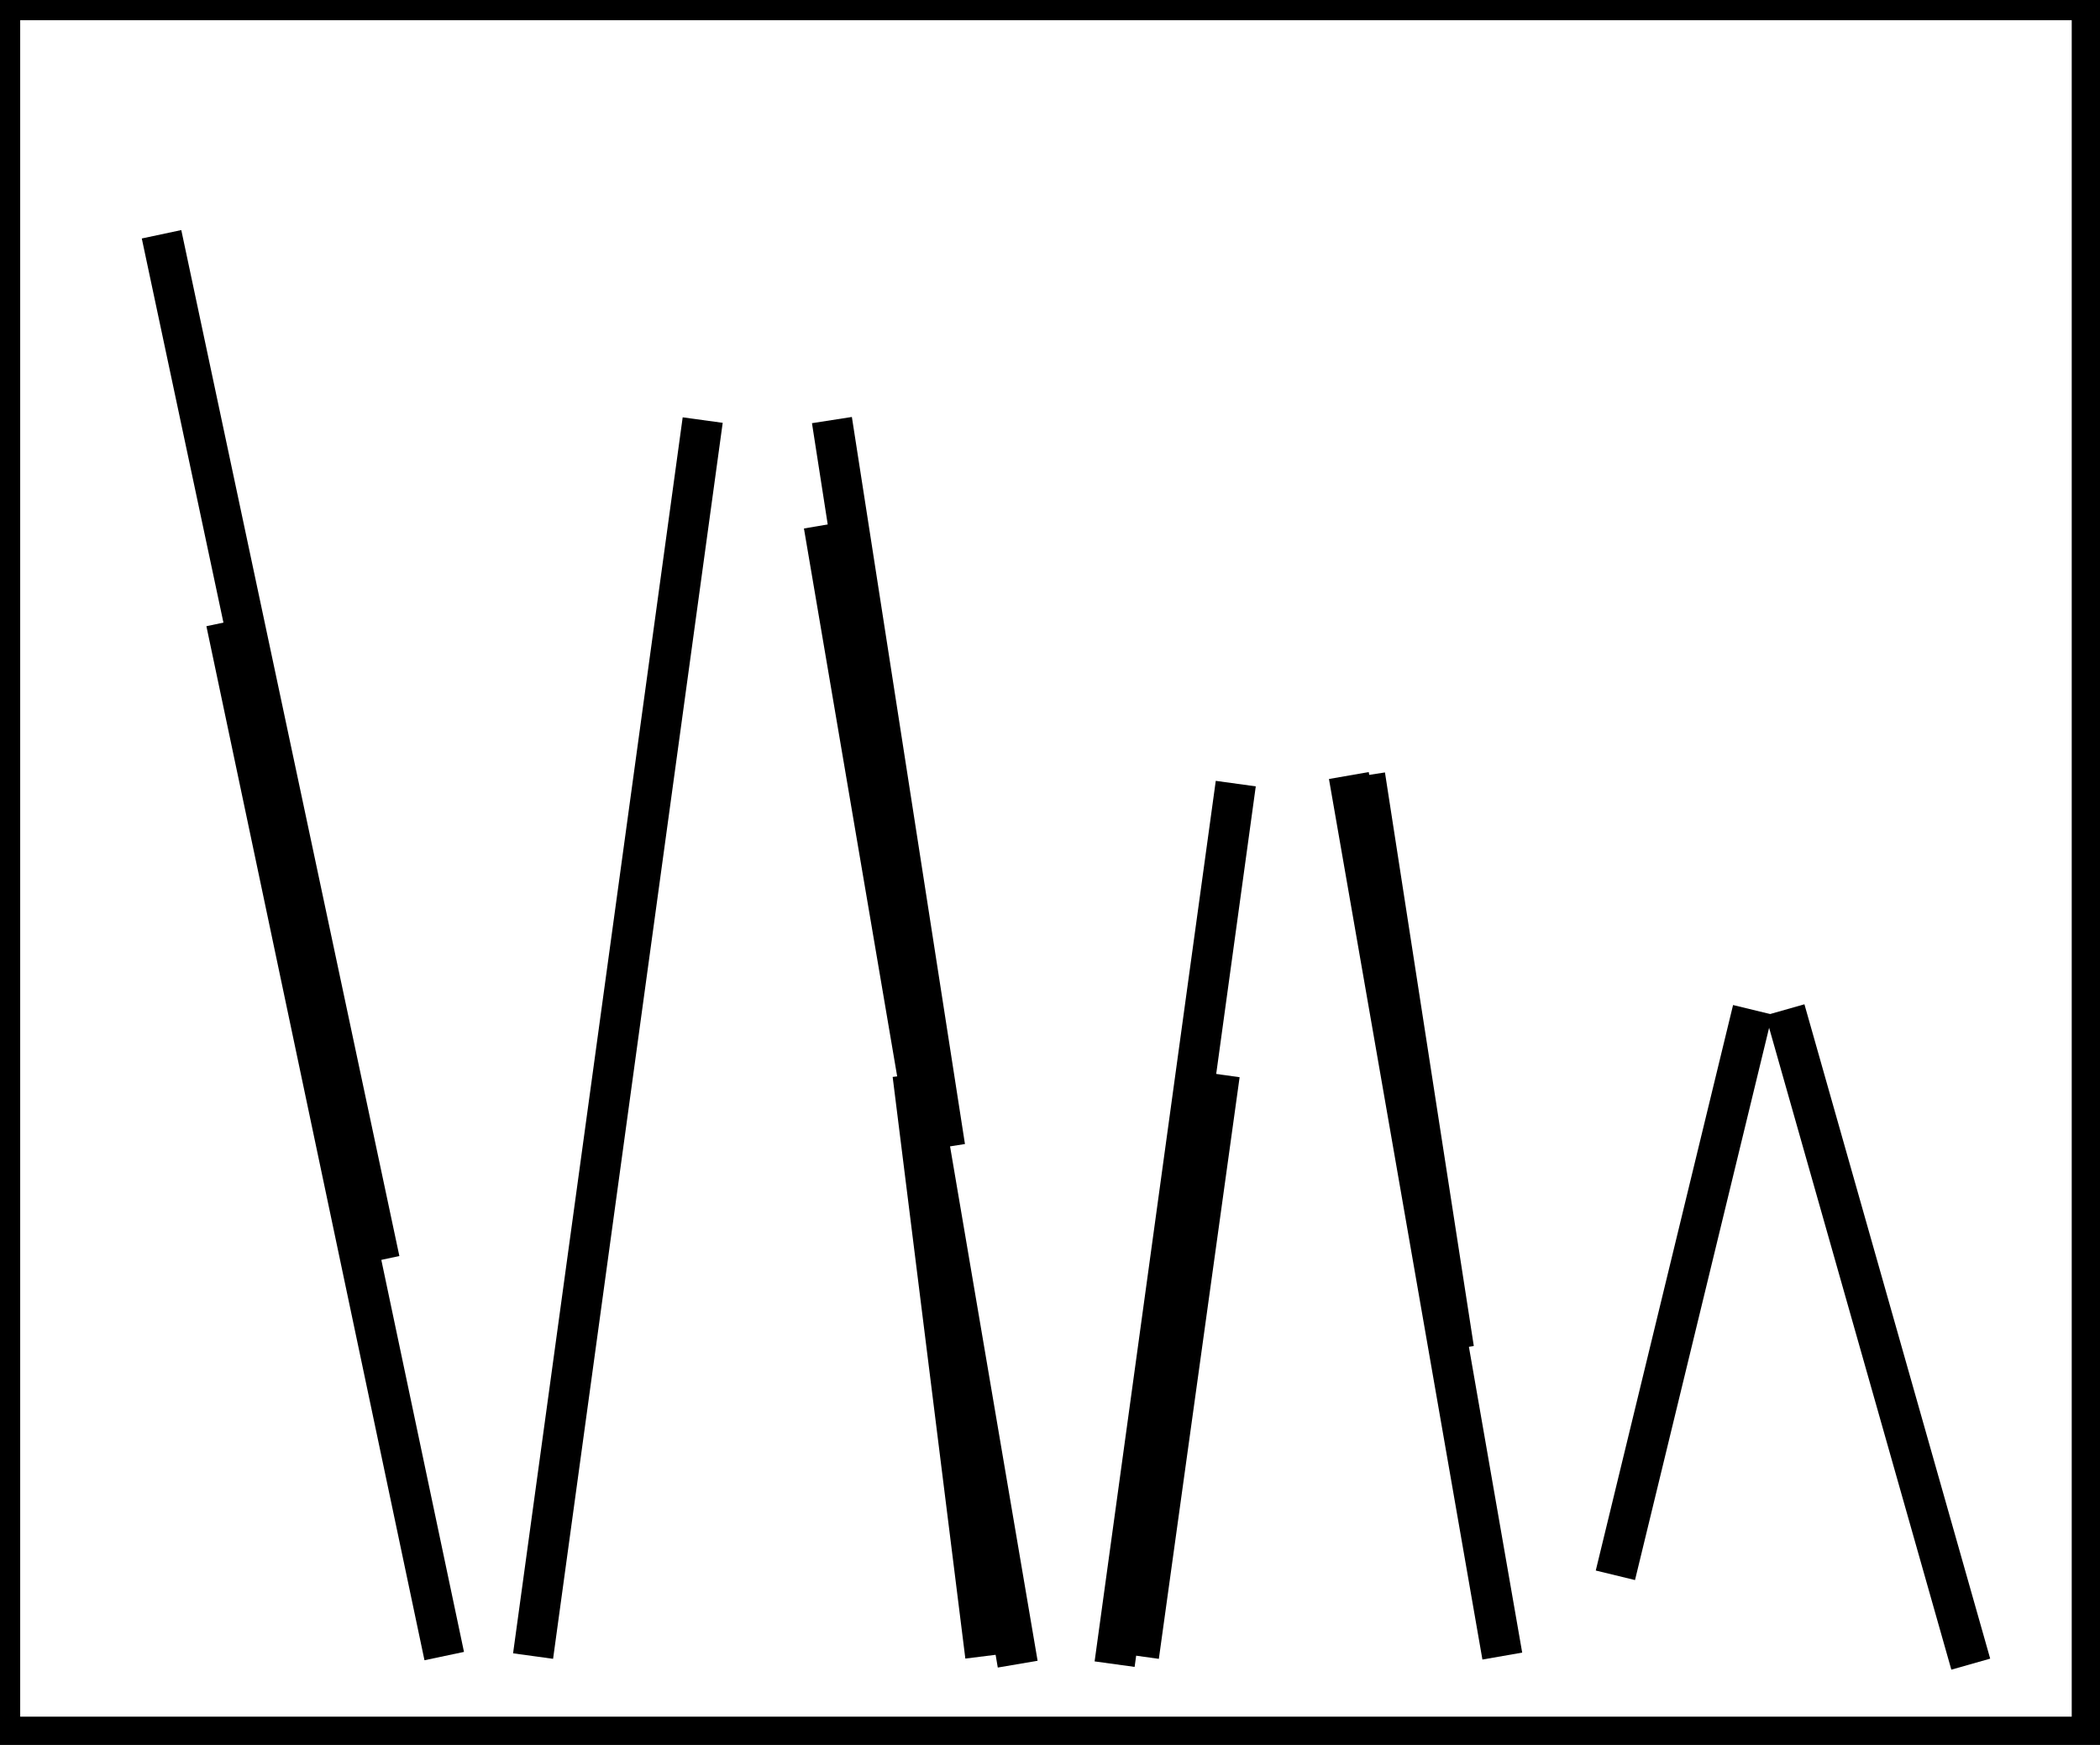 <?xml version="1.0" encoding="utf-8" ?>
<svg baseProfile="full" height="216" version="1.1" width="260" xmlns="http://www.w3.org/2000/svg" xmlns:ev="http://www.w3.org/2001/xml-events" xmlns:xlink="http://www.w3.org/1999/xlink"><defs /><rect fill="white" height="216" width="260" x="0" y="0" /><path d="M 66,205 L 87,52" fill="none" stroke="black" stroke-width="5" /><path d="M 28,77 L 55,205" fill="none" stroke="black" stroke-width="5" /><path d="M 102,65 L 126,206" fill="none" stroke="black" stroke-width="5" /><path d="M 20,29 L 47,156" fill="none" stroke="black" stroke-width="5" /><path d="M 113,133 L 122,205" fill="none" stroke="black" stroke-width="5" /><path d="M 138,206 L 153,97" fill="none" stroke="black" stroke-width="5" /><path d="M 167,96 L 186,205" fill="none" stroke="black" stroke-width="5" /><path d="M 141,205 L 151,133" fill="none" stroke="black" stroke-width="5" /><path d="M 169,96 L 180,167" fill="none" stroke="black" stroke-width="5" /><path d="M 221,125 L 244,206" fill="none" stroke="black" stroke-width="5" /><path d="M 103,52 L 117,142" fill="none" stroke="black" stroke-width="5" /><path d="M 200,195 L 217,125" fill="none" stroke="black" stroke-width="5" /><path d="M 0,0 L 0,215 L 259,215 L 259,0 Z" fill="none" stroke="black" stroke-width="5" /></svg>